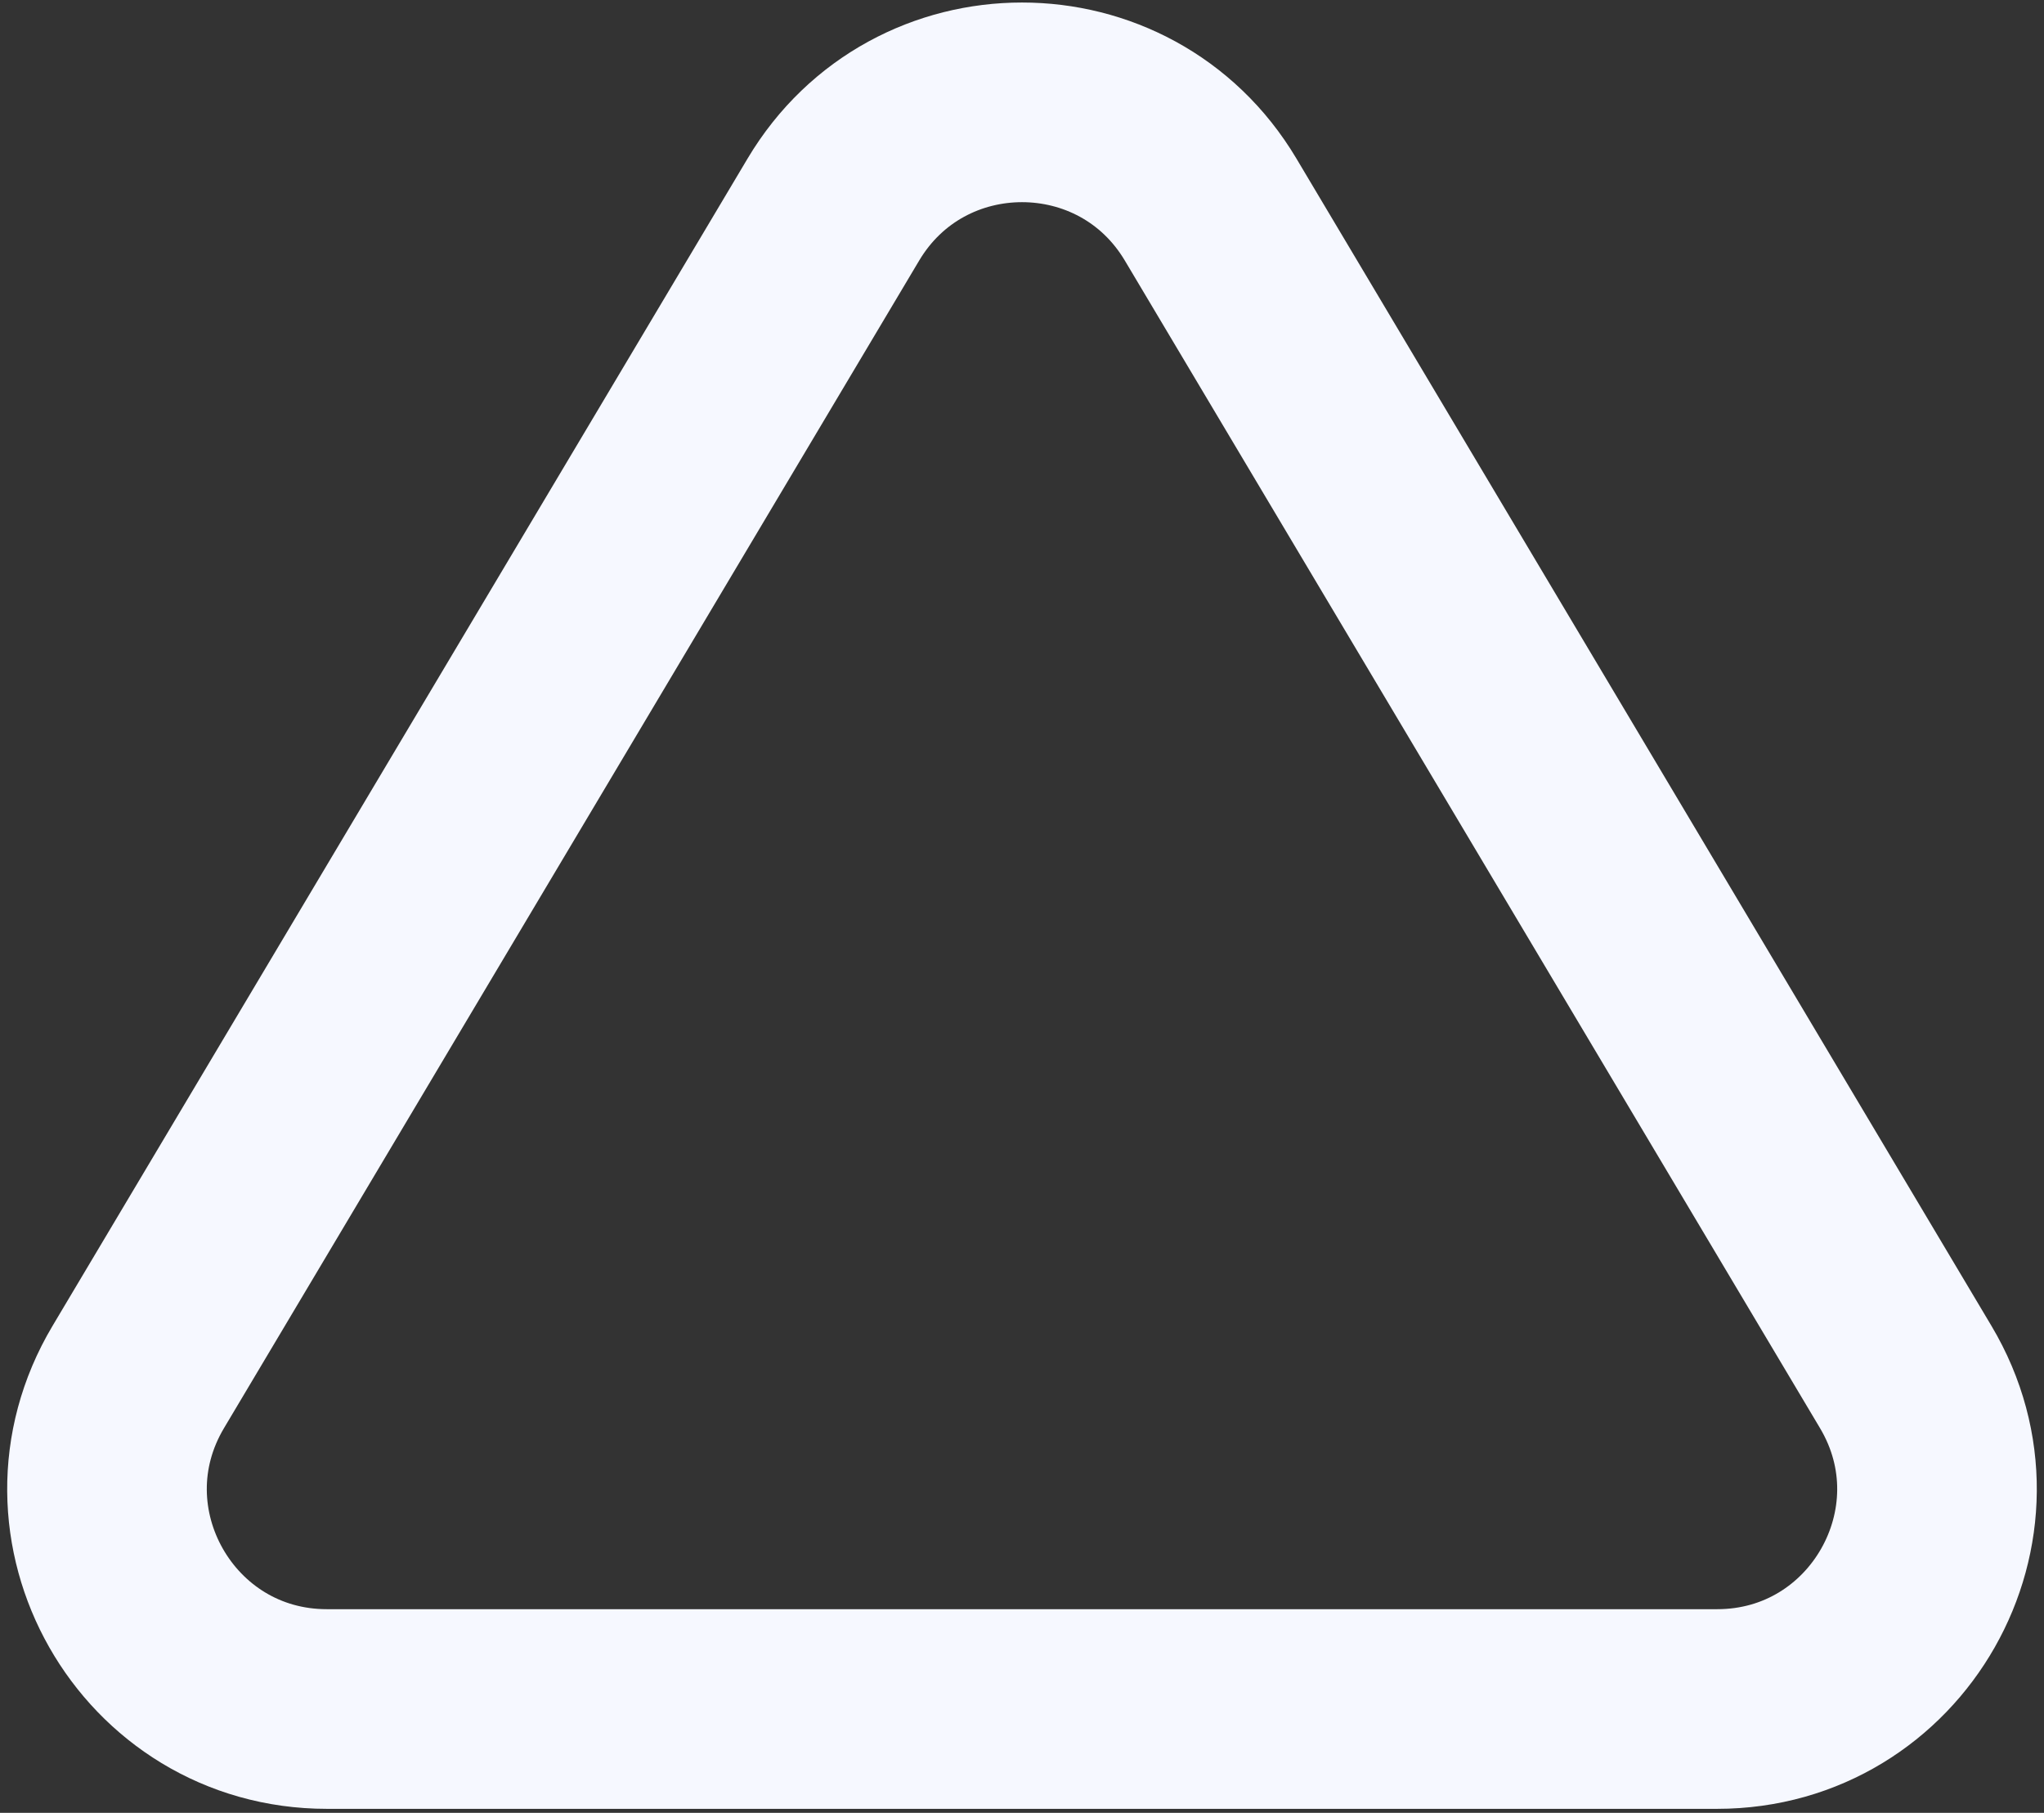 <svg width="256" height="227" viewBox="0 0 256 227" fill="none" xmlns="http://www.w3.org/2000/svg">
<rect x="0" y="0" width="256" height="227" fill="#333333" stroke="none"/>
<path d="M238.685 172.429L151.627 26.245C140.964 8.339 115.036 8.339 104.373 26.245L17.315 172.429C6.398 190.76 19.607 214 40.942 214H215.058C236.393 214 249.602 190.76 238.685 172.429Z" stroke="#F6F8FF" stroke-width="25"/>
</svg>
